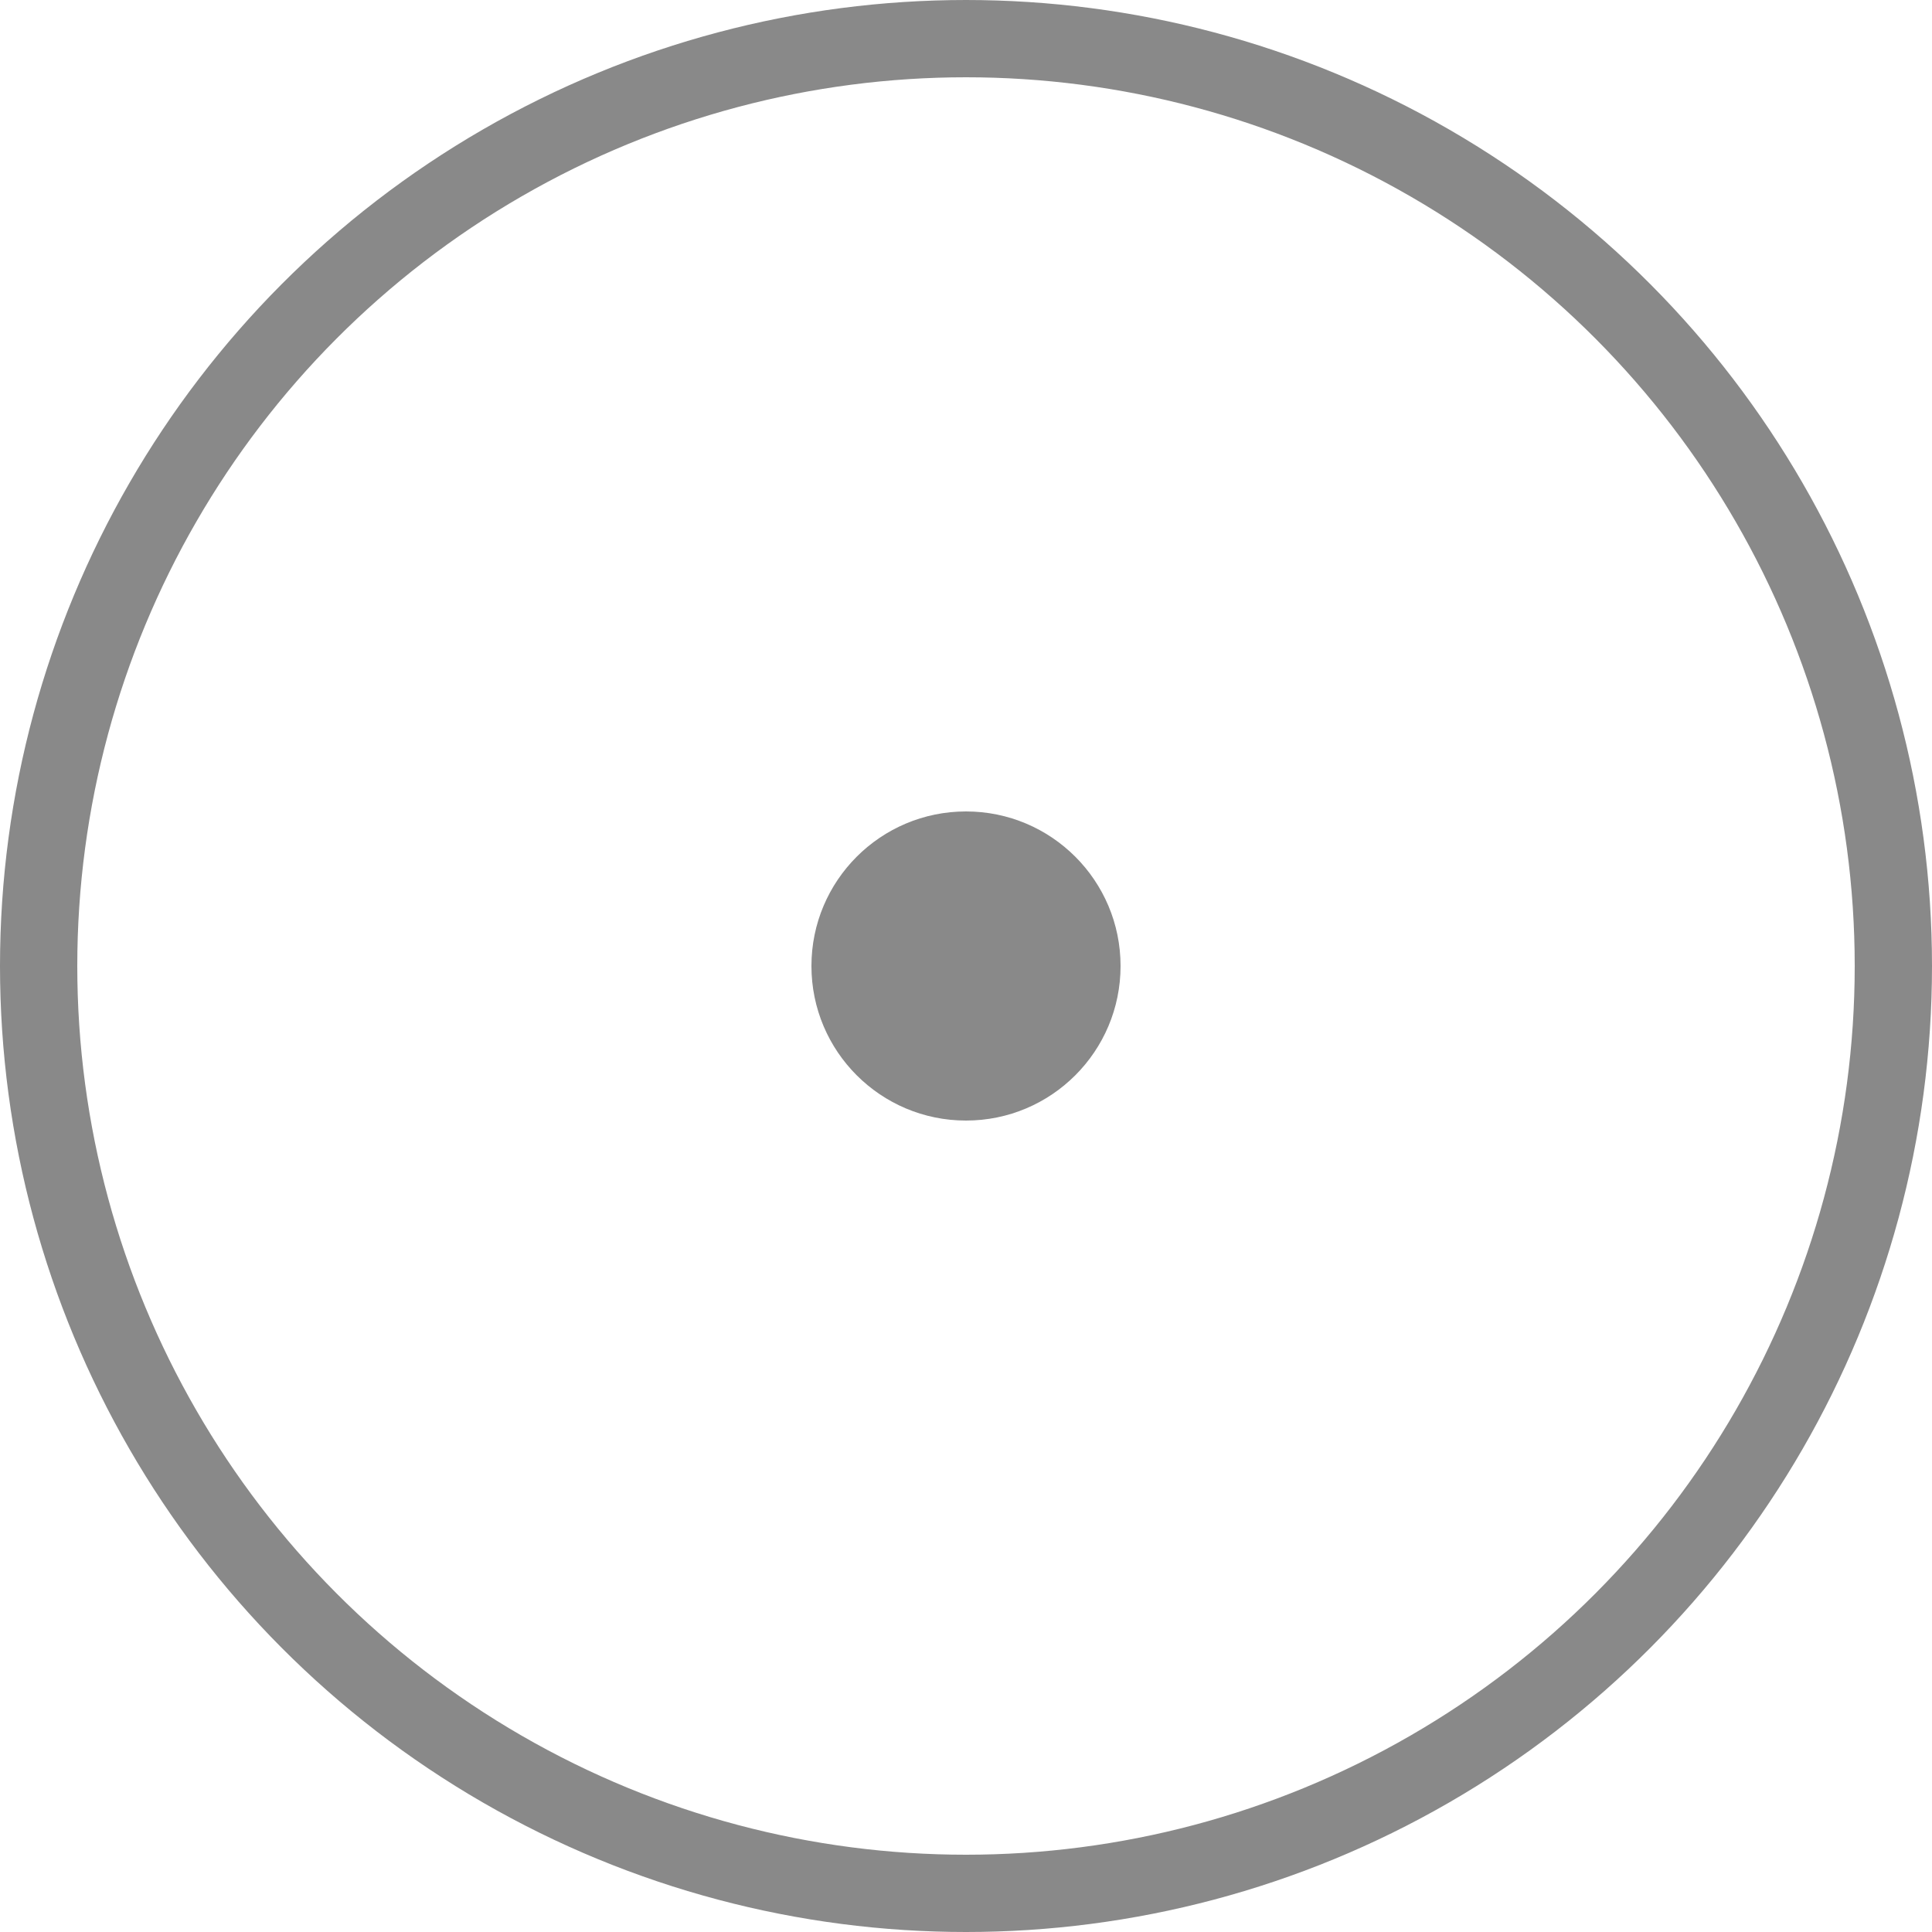 <!DOCTYPE svg PUBLIC "-//W3C//DTD SVG 1.1//EN" "http://www.w3.org/Graphics/SVG/1.1/DTD/svg11.dtd">
<svg xmlns="http://www.w3.org/2000/svg" xmlns:xlink="http://www.w3.org/1999/xlink" width="125px" height="125px" version="1.1" content="&lt;mxfile userAgent=&quot;Mozilla/5.0 (Macintosh; Intel Mac OS X 10_12_0) AppleWebKit/537.36 (KHTML, like Gecko) Chrome/61.0.316.100 Safari/537.36&quot; version=&quot;7.6.7&quot; editor=&quot;www.draw.io&quot; type=&quot;device&quot;&gt;&lt;diagram id=&quot;63c85ec1-74ec-35b9-c9e8-656457814a24&quot; name=&quot;Page-1&quot;&gt;rZTBUoMwEEC/hjsQW/UqVr146sFzJAvJNLBMSAX8ereQALHtjKNyIft2twkvO41YVvXPhjfyFQXoKI1FH7HHKE2T+21MrxMZHLm92U6kNEo4toC9+gQHXWN5VALaoNAiaquaEOZY15DbgHFjsAvLCtThrg0v4Qzsc67P6ZsSVk70bhMv/AVUKf3OSewy7zw/lAaPtdsvSlkxPlO64v63XH0rucBuhdguYplBtNOq6jPQJ7le29T3dCU7n9tAbX/SwKaGD66P4E88nssO3gU1kHYKHjqpLOwbnp8yHV09MWkrTVFCy9YaPMy+NkQKpXWGGg3FNdYwF3lIerLxoYw7CRgL/dWvSWZHNHyAFVgzUEm3XFLi1cr1BXnI3WCUc+8ihxbOz2VX6T+64m0zzW2hehDfVK2thL6cxL+ocg1+lIcwXIm85PEXGilcxnnMrf402O4L&lt;/diagram&gt;&lt;/mxfile&gt;" style="background-color: transparent;"><defs/><g transform="translate(0.5,0.5)"><ellipse cx="62" cy="62" rx="60" ry="60" fill="none" stroke="#898989" stroke-width="5" pointer-events="none"/><ellipse cx="62" cy="62" rx="10" ry="10" fill="#898989" stroke="none" pointer-events="none"/></g></svg>
